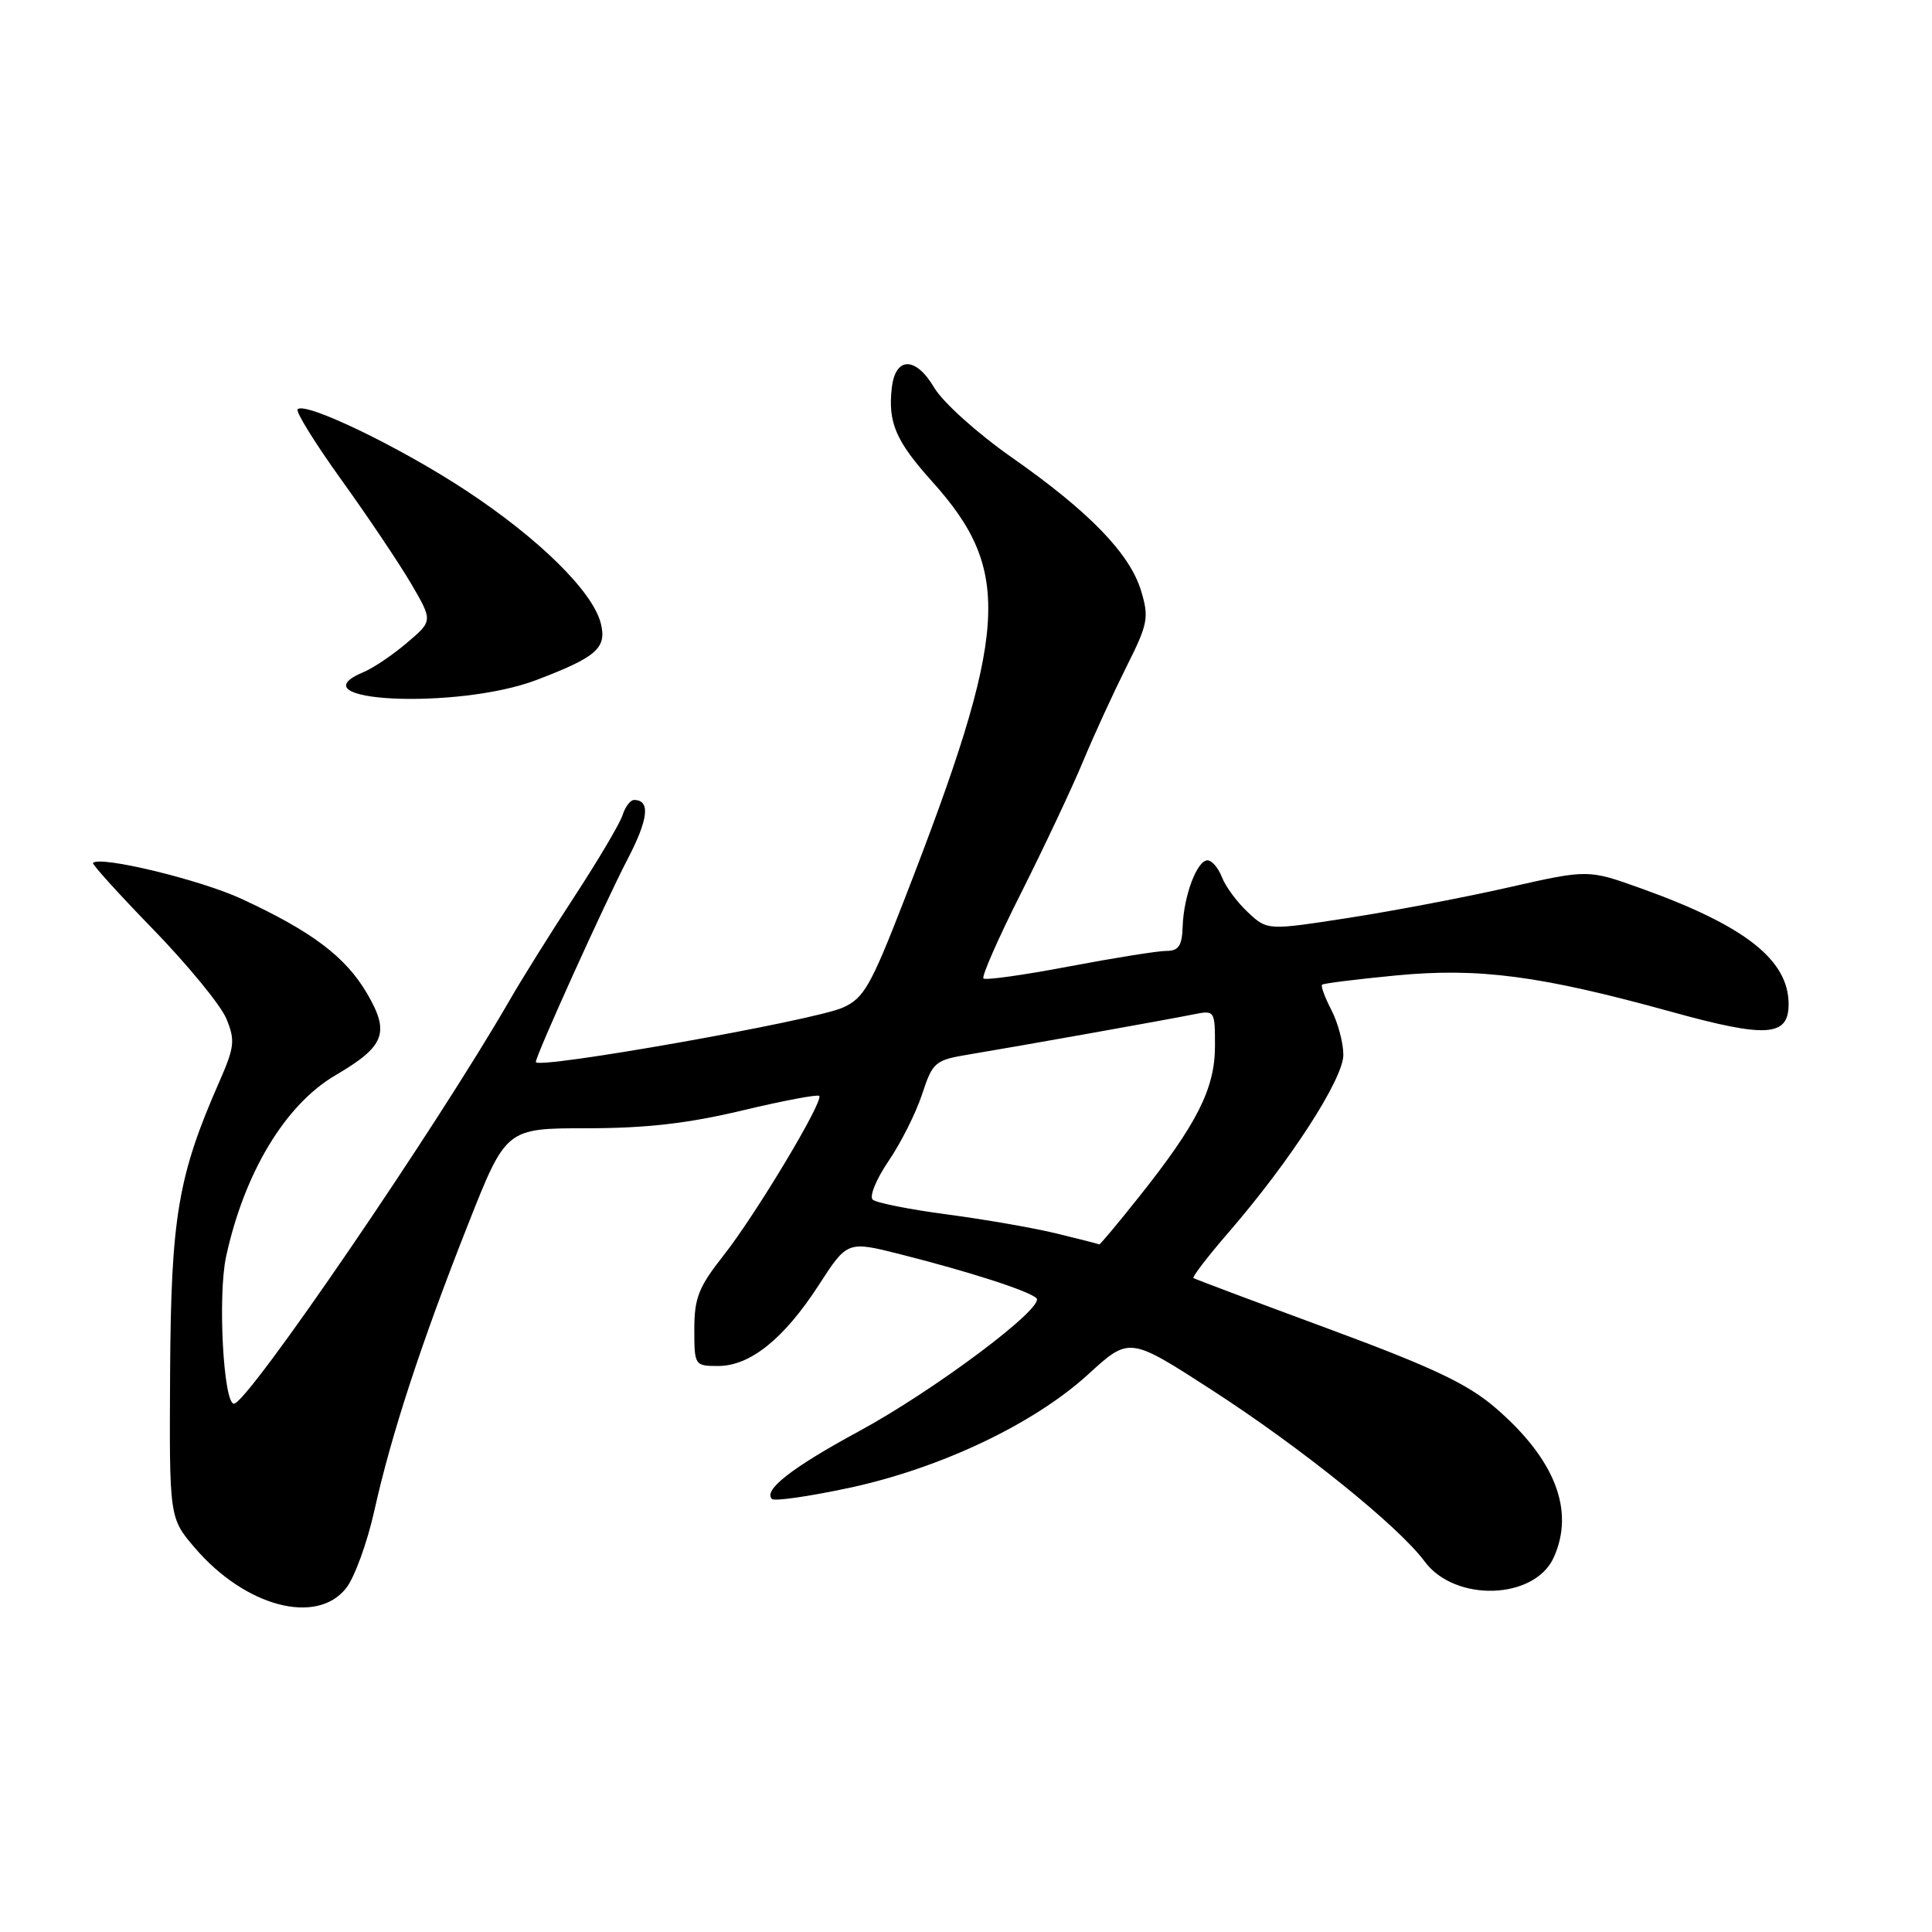 <?xml version="1.0" encoding="UTF-8" standalone="no"?>
<!DOCTYPE svg PUBLIC "-//W3C//DTD SVG 1.1//EN" "http://www.w3.org/Graphics/SVG/1.1/DTD/svg11.dtd" >
<svg xmlns="http://www.w3.org/2000/svg" xmlns:xlink="http://www.w3.org/1999/xlink" version="1.1" viewBox="0 0 256 256">
 <g >
 <path fill="currentColor"
d=" M 45.87 210.43 C 46.98 209.02 48.66 204.41 49.60 200.18 C 51.85 190.06 55.81 177.96 62.00 162.29 C 67.05 149.50 67.05 149.50 77.78 149.50 C 85.57 149.50 91.18 148.86 98.32 147.15 C 103.72 145.86 108.32 144.99 108.55 145.21 C 109.19 145.85 100.12 160.98 95.85 166.38 C 92.58 170.53 92.00 171.99 92.00 176.13 C 92.00 180.93 92.05 181.00 95.16 181.00 C 99.40 181.00 103.88 177.40 108.49 170.28 C 112.28 164.42 112.28 164.42 119.39 166.22 C 128.47 168.52 136.27 171.03 137.33 172.01 C 138.59 173.16 123.83 184.23 113.76 189.68 C 104.96 194.45 101.11 197.44 102.28 198.62 C 102.62 198.95 107.24 198.28 112.57 197.14 C 124.68 194.53 137.03 188.66 144.22 182.08 C 149.65 177.12 149.65 177.12 160.57 184.18 C 172.38 191.81 185.32 202.23 188.77 206.90 C 192.77 212.32 203.31 212.00 205.87 206.39 C 208.71 200.14 206.04 193.31 198.10 186.50 C 194.43 183.35 189.72 181.13 175.97 176.05 C 166.36 172.50 158.34 169.49 158.14 169.35 C 157.94 169.22 160.03 166.49 162.79 163.30 C 170.96 153.86 178.00 142.97 178.00 139.77 C 178.00 138.19 177.29 135.53 176.43 133.86 C 175.56 132.18 175.00 130.67 175.18 130.48 C 175.36 130.30 179.79 129.75 185.01 129.25 C 195.98 128.20 204.15 129.28 221.47 134.07 C 234.08 137.56 237.00 137.37 237.00 133.06 C 237.00 127.19 231.23 122.66 217.46 117.72 C 210.43 115.20 210.43 115.20 199.96 117.57 C 194.21 118.88 184.65 120.70 178.72 121.62 C 167.93 123.29 167.93 123.29 165.36 120.89 C 163.95 119.58 162.40 117.49 161.92 116.25 C 161.44 115.01 160.58 114.00 160.00 114.00 C 158.61 114.00 156.85 118.69 156.71 122.75 C 156.63 125.32 156.18 126.00 154.55 126.00 C 153.42 126.00 147.61 126.93 141.64 128.06 C 135.67 129.20 130.57 129.91 130.31 129.65 C 130.05 129.38 132.32 124.22 135.37 118.18 C 138.41 112.13 142.08 104.33 143.53 100.84 C 144.98 97.35 147.57 91.73 149.27 88.33 C 152.10 82.69 152.27 81.84 151.21 78.32 C 149.73 73.37 144.35 67.81 134.05 60.60 C 129.48 57.40 124.93 53.30 123.79 51.37 C 121.34 47.22 118.65 47.22 118.17 51.38 C 117.64 55.99 118.70 58.45 123.50 63.79 C 134.22 75.71 133.70 83.54 119.79 119.31 C 115.37 130.69 114.46 132.28 111.66 133.52 C 107.75 135.26 71.00 141.76 71.00 140.72 C 71.00 139.85 80.13 119.67 83.14 113.88 C 85.93 108.53 86.21 106.00 84.01 106.00 C 83.53 106.00 82.85 106.89 82.50 107.99 C 82.16 109.08 79.30 113.92 76.15 118.74 C 73.00 123.56 69.13 129.75 67.55 132.50 C 57.86 149.32 32.80 186.00 31.00 186.00 C 29.60 186.00 28.84 171.66 29.96 166.50 C 32.38 155.37 37.80 146.37 44.46 142.47 C 51.01 138.63 51.69 136.86 48.63 131.63 C 45.78 126.77 41.33 123.42 32.00 119.10 C 26.53 116.57 13.30 113.37 12.32 114.34 C 12.16 114.50 15.77 118.49 20.34 123.19 C 24.91 127.90 29.25 133.20 29.99 134.97 C 31.18 137.85 31.08 138.73 29.06 143.34 C 23.58 155.81 22.66 161.26 22.54 181.82 C 22.43 201.14 22.43 201.14 25.82 205.10 C 32.48 212.89 41.96 215.41 45.87 210.43 Z  M 71.06 90.11 C 79.06 87.07 80.43 85.87 79.61 82.60 C 78.56 78.40 71.44 71.38 61.77 65.01 C 53.05 59.26 40.47 53.19 39.44 54.23 C 39.14 54.53 41.77 58.76 45.27 63.63 C 48.78 68.51 52.93 74.70 54.50 77.38 C 57.35 82.27 57.35 82.27 53.92 85.18 C 52.04 86.78 49.49 88.50 48.25 89.02 C 38.59 93.02 60.60 94.08 71.06 90.11 Z  M 140.02 163.45 C 137.01 162.71 130.48 161.58 125.52 160.92 C 120.56 160.27 116.11 159.38 115.64 158.96 C 115.17 158.53 116.11 156.23 117.74 153.84 C 119.37 151.45 121.37 147.47 122.18 145.00 C 123.61 140.68 123.86 140.47 128.58 139.69 C 134.86 138.65 154.65 135.12 158.25 134.39 C 160.95 133.85 161.00 133.93 160.99 138.67 C 160.97 144.26 158.61 148.94 150.90 158.62 C 148.11 162.13 145.75 164.95 145.66 164.89 C 145.57 164.83 143.03 164.18 140.02 163.45 Z "/>
</g>
</svg>
